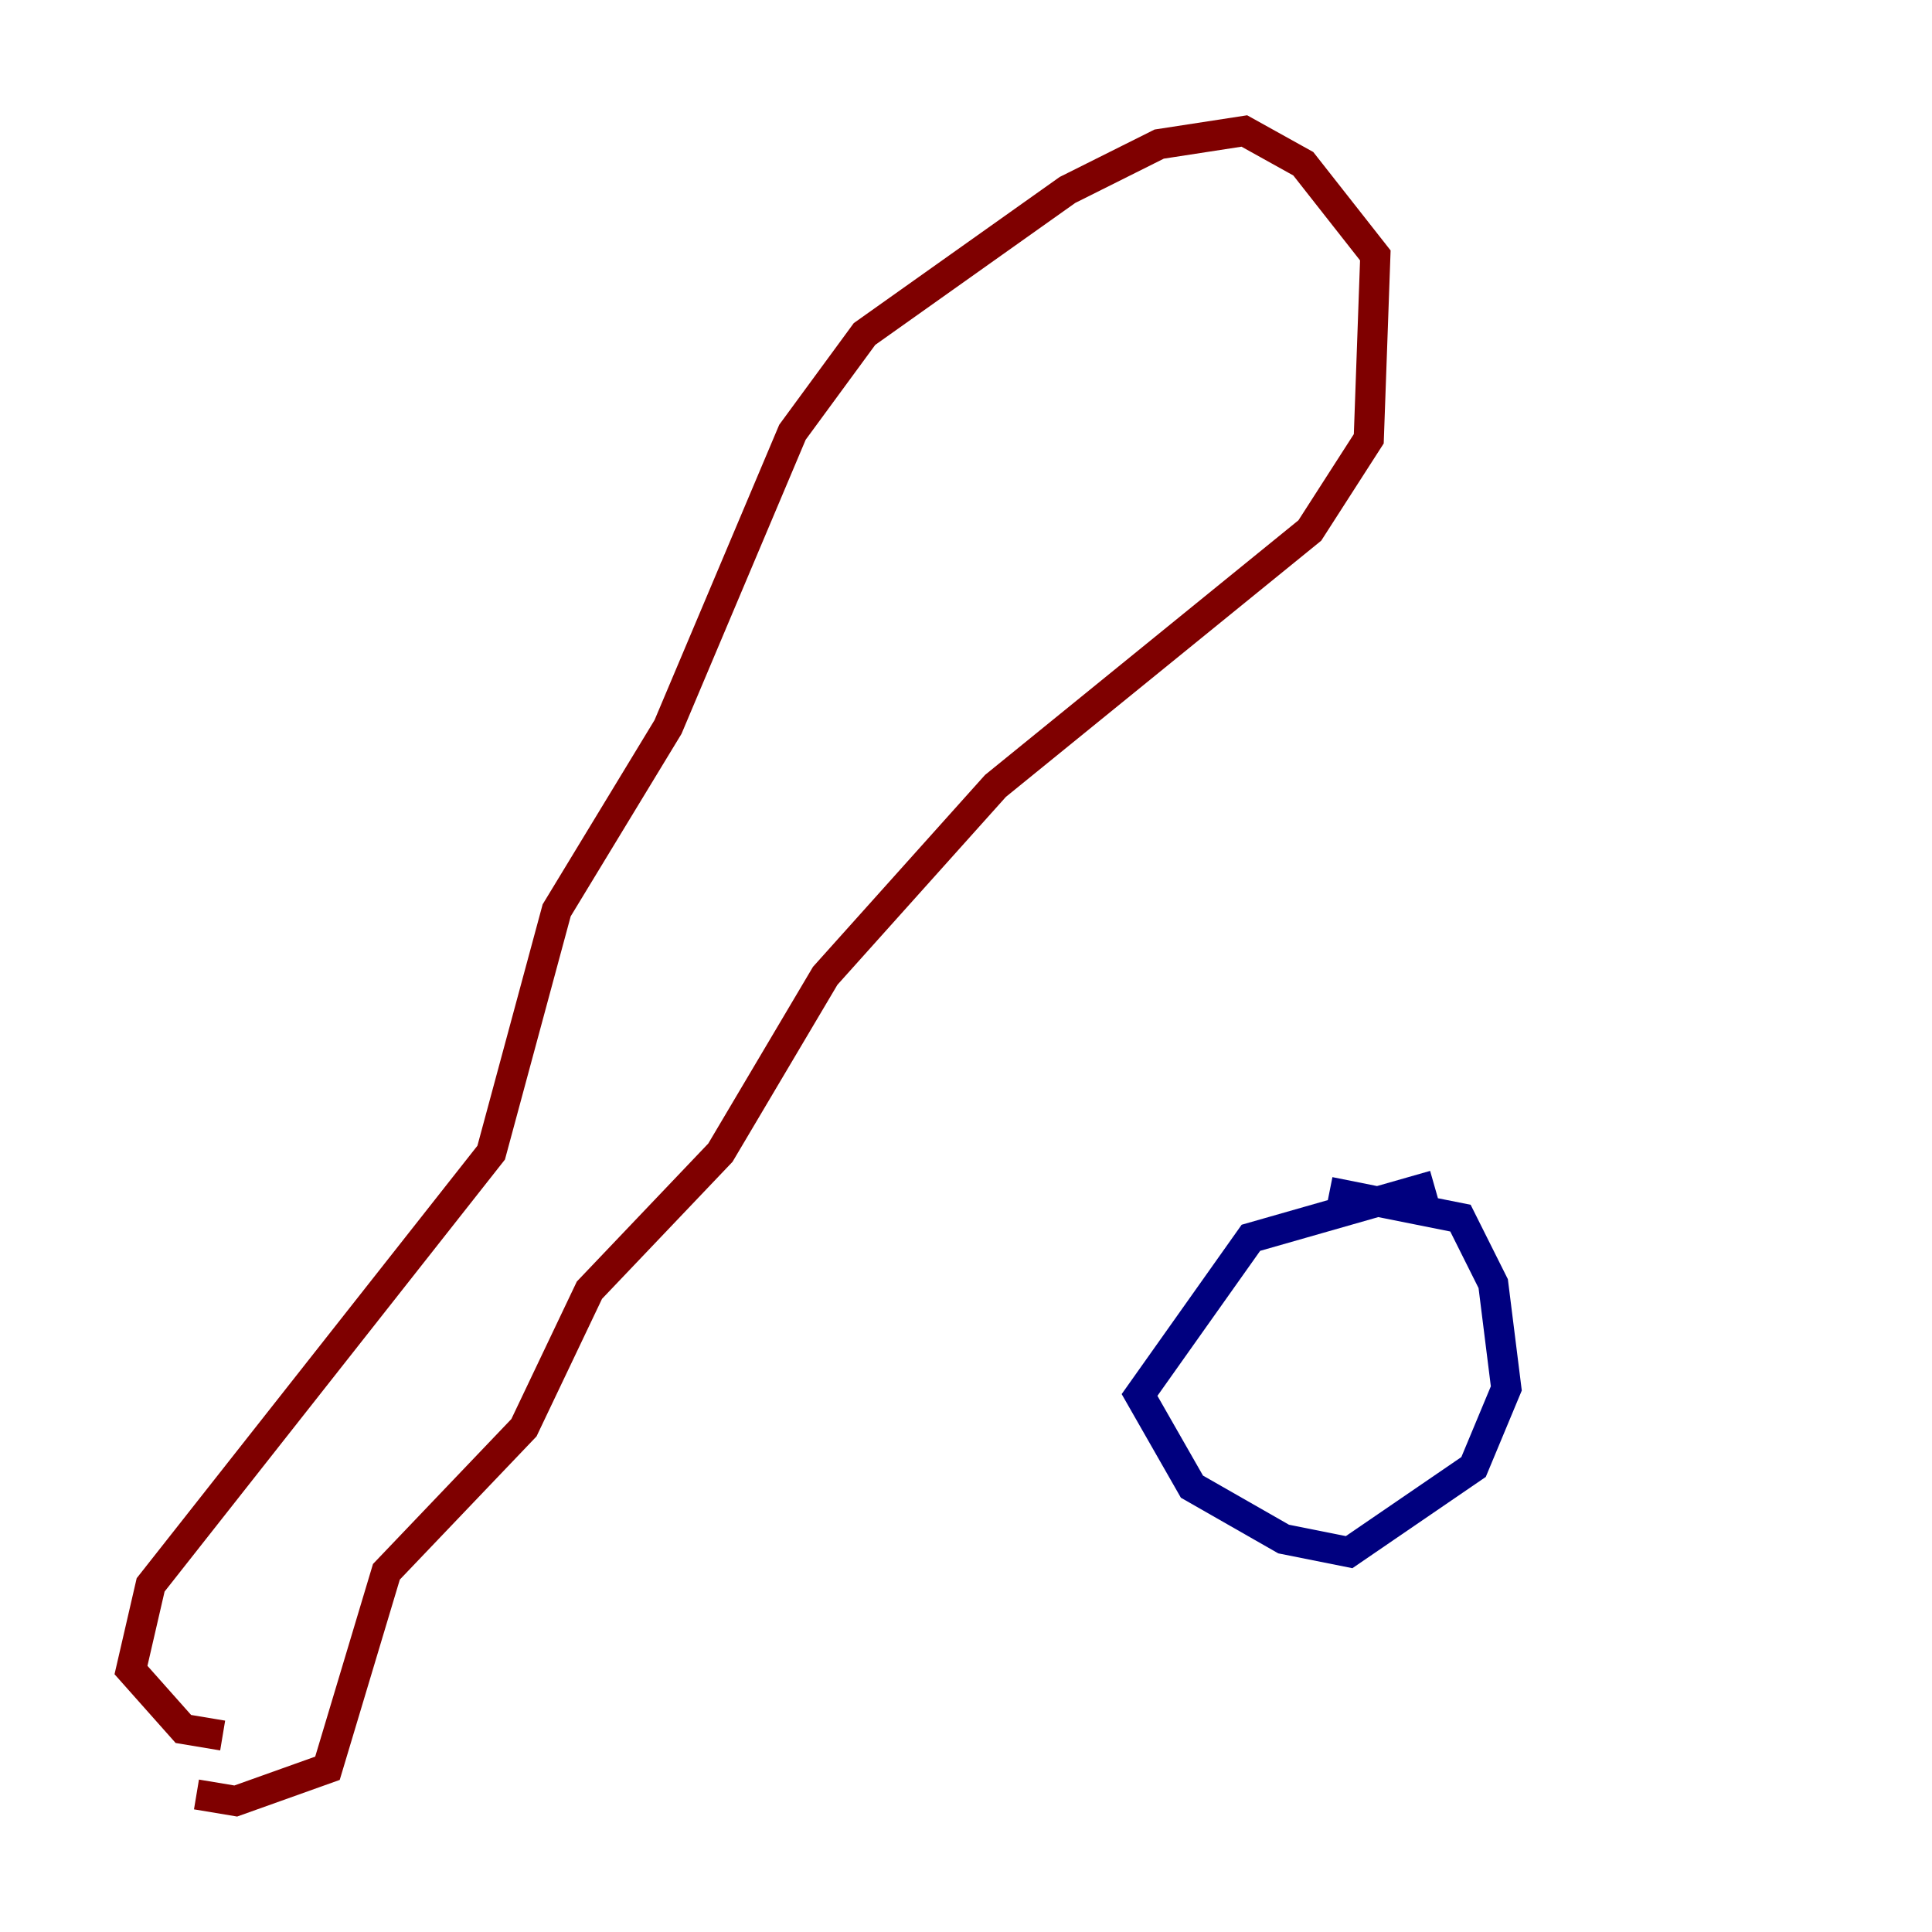 <?xml version="1.0" encoding="utf-8" ?>
<svg baseProfile="tiny" height="128" version="1.2" viewBox="0,0,128,128" width="128" xmlns="http://www.w3.org/2000/svg" xmlns:ev="http://www.w3.org/2001/xml-events" xmlns:xlink="http://www.w3.org/1999/xlink"><defs /><polyline fill="none" points="95.024,78.536 82.875,82.007 75.498,92.42 78.969,98.495 85.044,101.966 89.383,102.834 97.627,97.193 99.797,91.986 98.929,85.044 96.759,80.705 88.081,78.969" stroke="#00007f" stroke-width="2" /><polyline fill="none" points="14.752,114.983 12.149,114.549 8.678,110.644 9.98,105.003 32.542,76.366 36.881,60.312 44.258,48.163 52.502,28.637 57.275,22.129 70.725,12.583 76.8,9.546 82.441,8.678 86.346,10.848 91.119,16.922 90.685,29.071 86.78,35.146 65.953,52.068 54.671,64.651 47.729,76.366 39.051,85.478 34.712,94.59 25.6,104.136 21.695,117.153 15.62,119.322 13.017,118.888" stroke="#7f0000" stroke-width="2" /></svg>